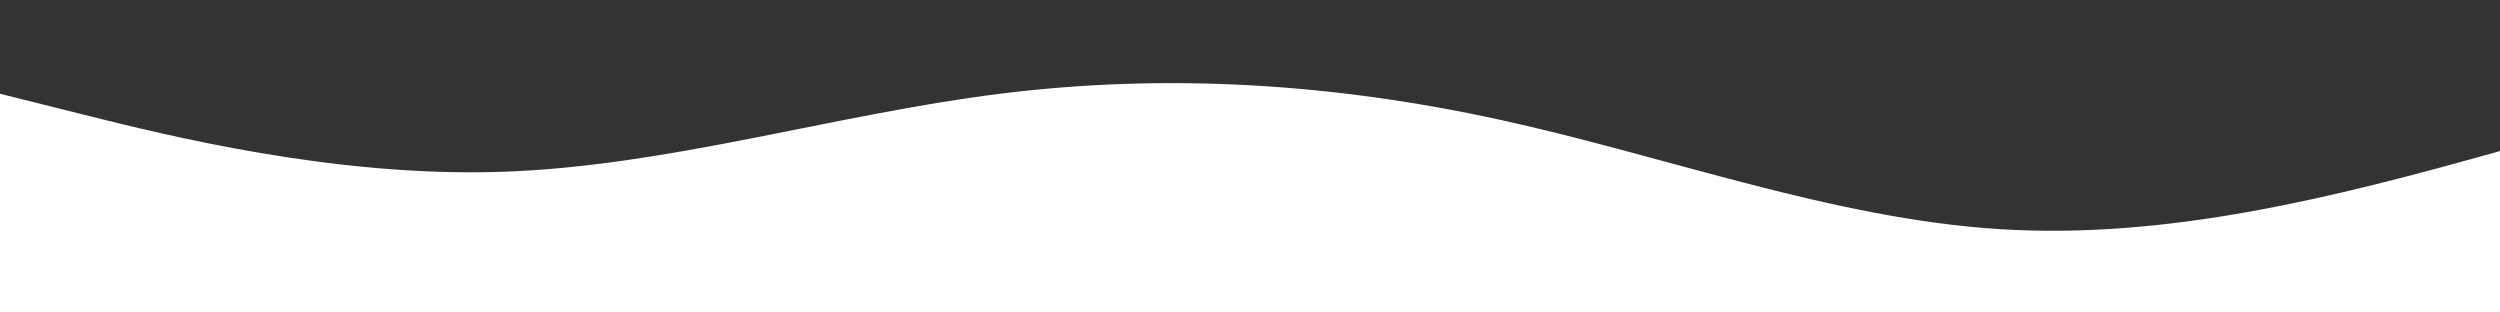 <?xml version="1.0" standalone="no"?>
<svg xmlns:xlink="http://www.w3.org/1999/xlink" id="wave" style="transform:rotate(0deg); transition: 0.3s" viewBox="0 0 1440 180" version="1.1" xmlns="http://www.w3.org/2000/svg"><rect x="0" y="0" width="1440" height="180" fill="#333333" stroke="none"/><defs><linearGradient id="sw-gradient-0" x1="0" x2="0" y1="1" y2="0"><stop stop-color="rgba(255, 255, 255, 1)" offset="0%"/><stop stop-color="rgba(255, 255, 255, 1)" offset="100%"/></linearGradient></defs><path style="transform:translate(0, 0px); opacity:1" fill="url(#sw-gradient-0)" d="M0,54L48,66C96,78,192,102,288,99C384,96,480,66,576,54C672,42,768,48,864,69C960,90,1056,126,1152,132C1248,138,1344,114,1440,87C1536,60,1632,30,1728,39C1824,48,1920,96,2016,96C2112,96,2208,48,2304,48C2400,48,2496,96,2592,105C2688,114,2784,84,2880,69C2976,54,3072,54,3168,54C3264,54,3360,54,3456,51C3552,48,3648,42,3744,45C3840,48,3936,60,4032,69C4128,78,4224,84,4320,84C4416,84,4512,78,4608,63C4704,48,4800,24,4896,39C4992,54,5088,108,5184,135C5280,162,5376,162,5472,141C5568,120,5664,78,5760,72C5856,66,5952,96,6048,90C6144,84,6240,42,6336,45C6432,48,6528,96,6624,120C6720,144,6816,144,6864,144L6912,144L6912,180L6864,180C6816,180,6720,180,6624,180C6528,180,6432,180,6336,180C6240,180,6144,180,6048,180C5952,180,5856,180,5760,180C5664,180,5568,180,5472,180C5376,180,5280,180,5184,180C5088,180,4992,180,4896,180C4800,180,4704,180,4608,180C4512,180,4416,180,4320,180C4224,180,4128,180,4032,180C3936,180,3840,180,3744,180C3648,180,3552,180,3456,180C3360,180,3264,180,3168,180C3072,180,2976,180,2880,180C2784,180,2688,180,2592,180C2496,180,2400,180,2304,180C2208,180,2112,180,2016,180C1920,180,1824,180,1728,180C1632,180,1536,180,1440,180C1344,180,1248,180,1152,180C1056,180,960,180,864,180C768,180,672,180,576,180C480,180,384,180,288,180C192,180,96,180,48,180L0,180Z"/></svg>